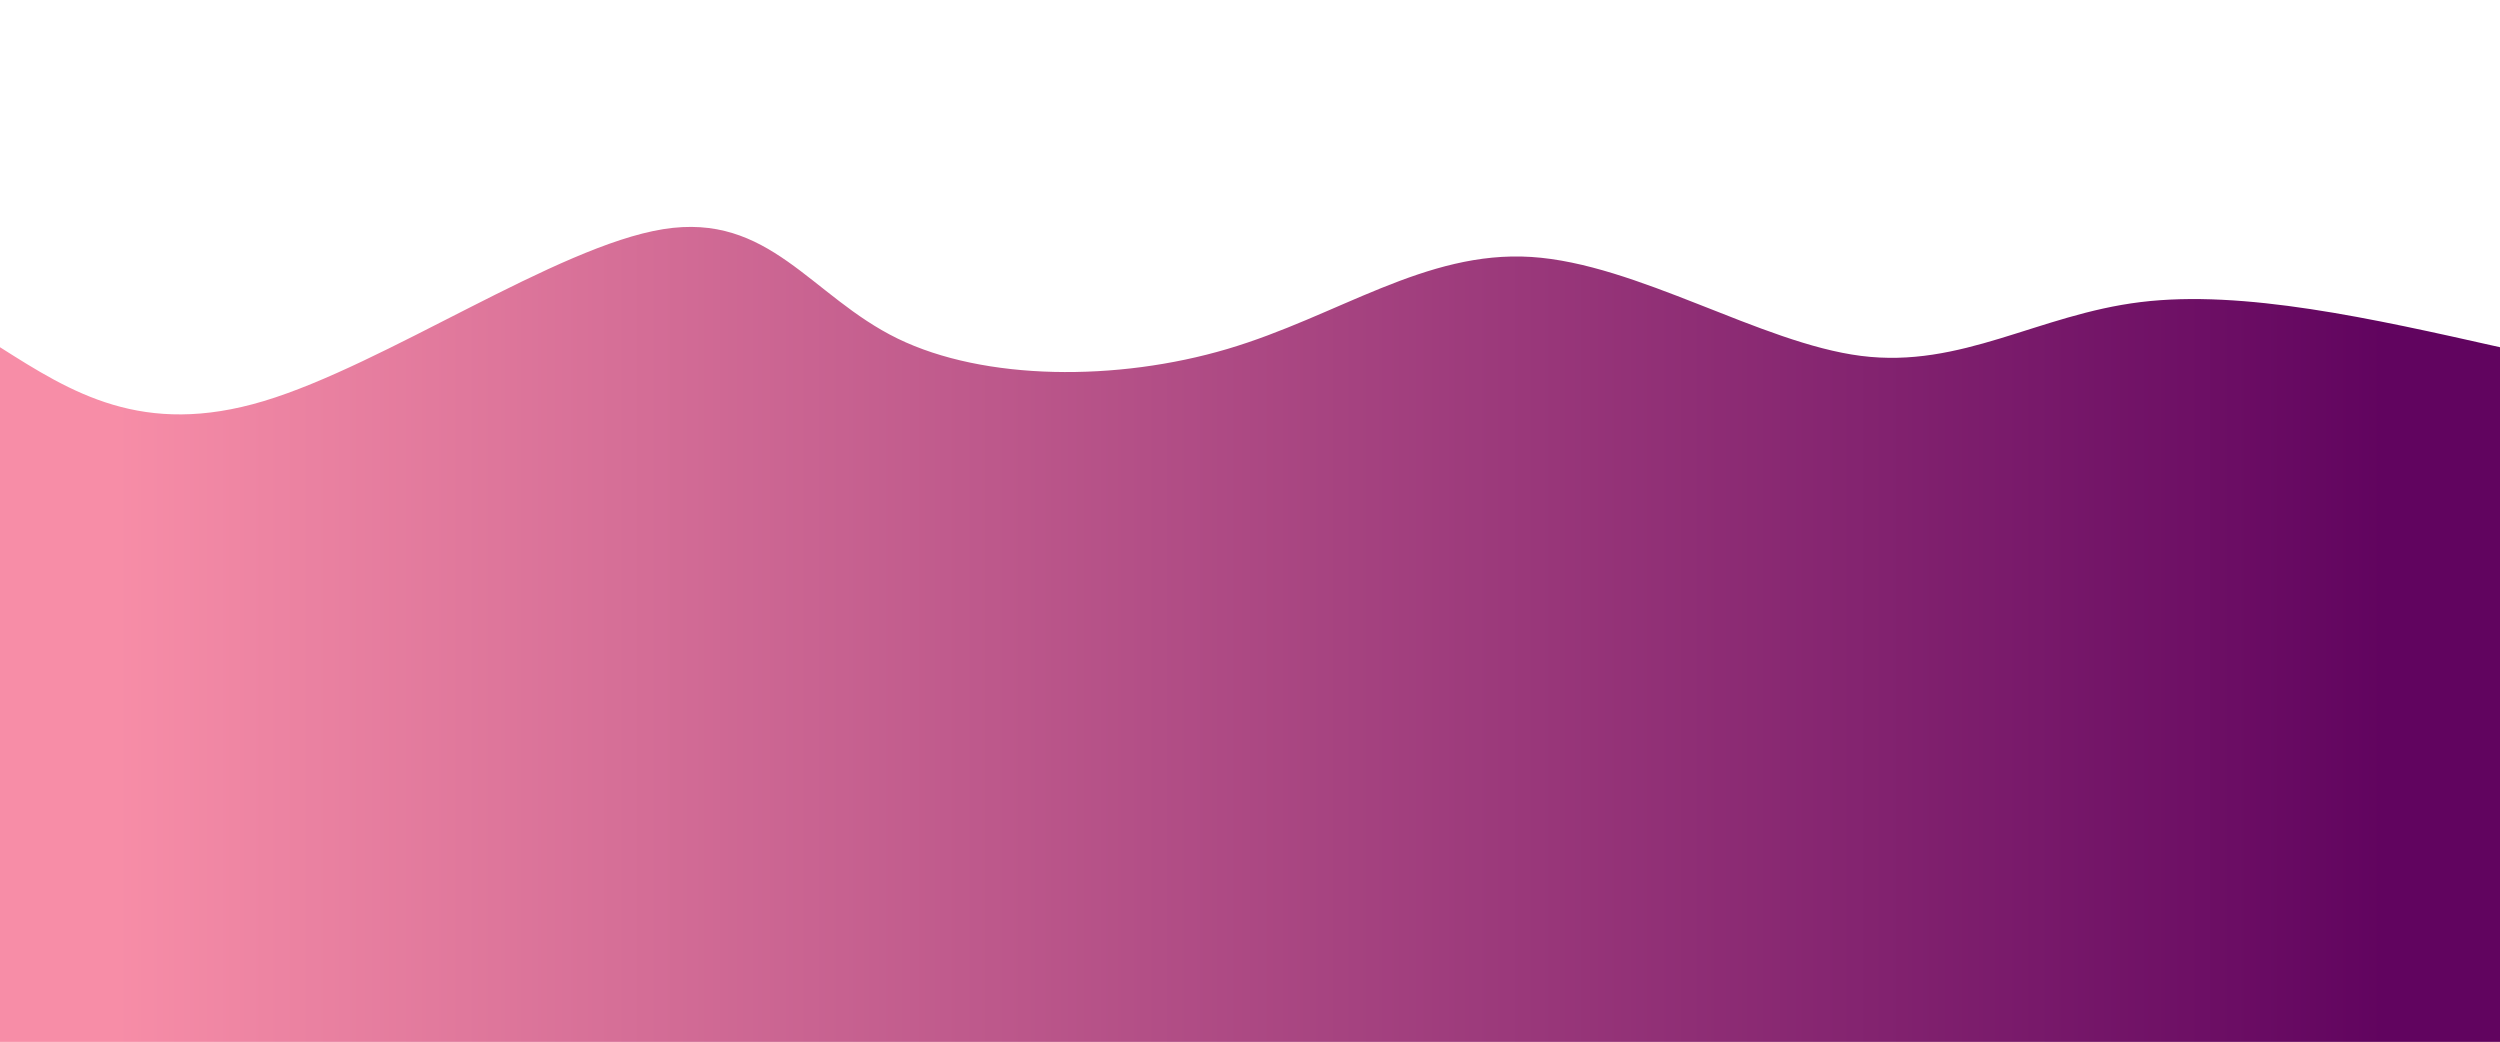 <svg height="100%" width="100%" id="svg" viewBox="0 0 1440 600" xmlns="http://www.w3.org/2000/svg" class="transition duration-300 ease-in-out delay-150"><defs><linearGradient id="gradient"><stop offset="5%" stop-color="#f78da788"></stop><stop offset="95%" stop-color="#61045f88"></stop></linearGradient></defs><path d="M 0,600 C 0,600 0,200 0,200 C 41.036,226.022 82.072,252.045 152,231 C 221.928,209.955 320.747,141.843 382,132 C 443.253,122.157 466.938,170.584 517,195 C 567.062,219.416 643.5,219.821 707,201 C 770.5,182.179 821.062,144.13 882,148 C 942.938,151.87 1014.253,197.657 1072,205 C 1129.747,212.343 1173.928,181.241 1233,174 C 1292.072,166.759 1366.036,183.38 1440,200 C 1440,200 1440,600 1440,600 Z" stroke="none" stroke-width="0" fill="url(#gradient)" class="transition-all duration-300 ease-in-out delay-150"></path><defs><linearGradient id="gradient"><stop offset="5%" stop-color="#f78da7ff"></stop><stop offset="95%" stop-color="#61045fff"></stop></linearGradient></defs><path d="M 0,600 C 0,600 0,400 0,400 C 60.396,428.646 120.793,457.293 173,451 C 225.207,444.707 269.226,403.476 337,407 C 404.774,410.524 496.305,458.805 556,451 C 615.695,443.195 643.554,379.304 692,378 C 740.446,376.696 809.48,437.98 878,457 C 946.52,476.02 1014.524,452.774 1081,439 C 1147.476,425.226 1212.422,420.922 1272,416 C 1331.578,411.078 1385.789,405.539 1440,400 C 1440,400 1440,600 1440,600 Z" stroke="none" stroke-width="0" fill="url(#gradient)" class="transition-all duration-300 ease-in-out delay-150"></path></svg>